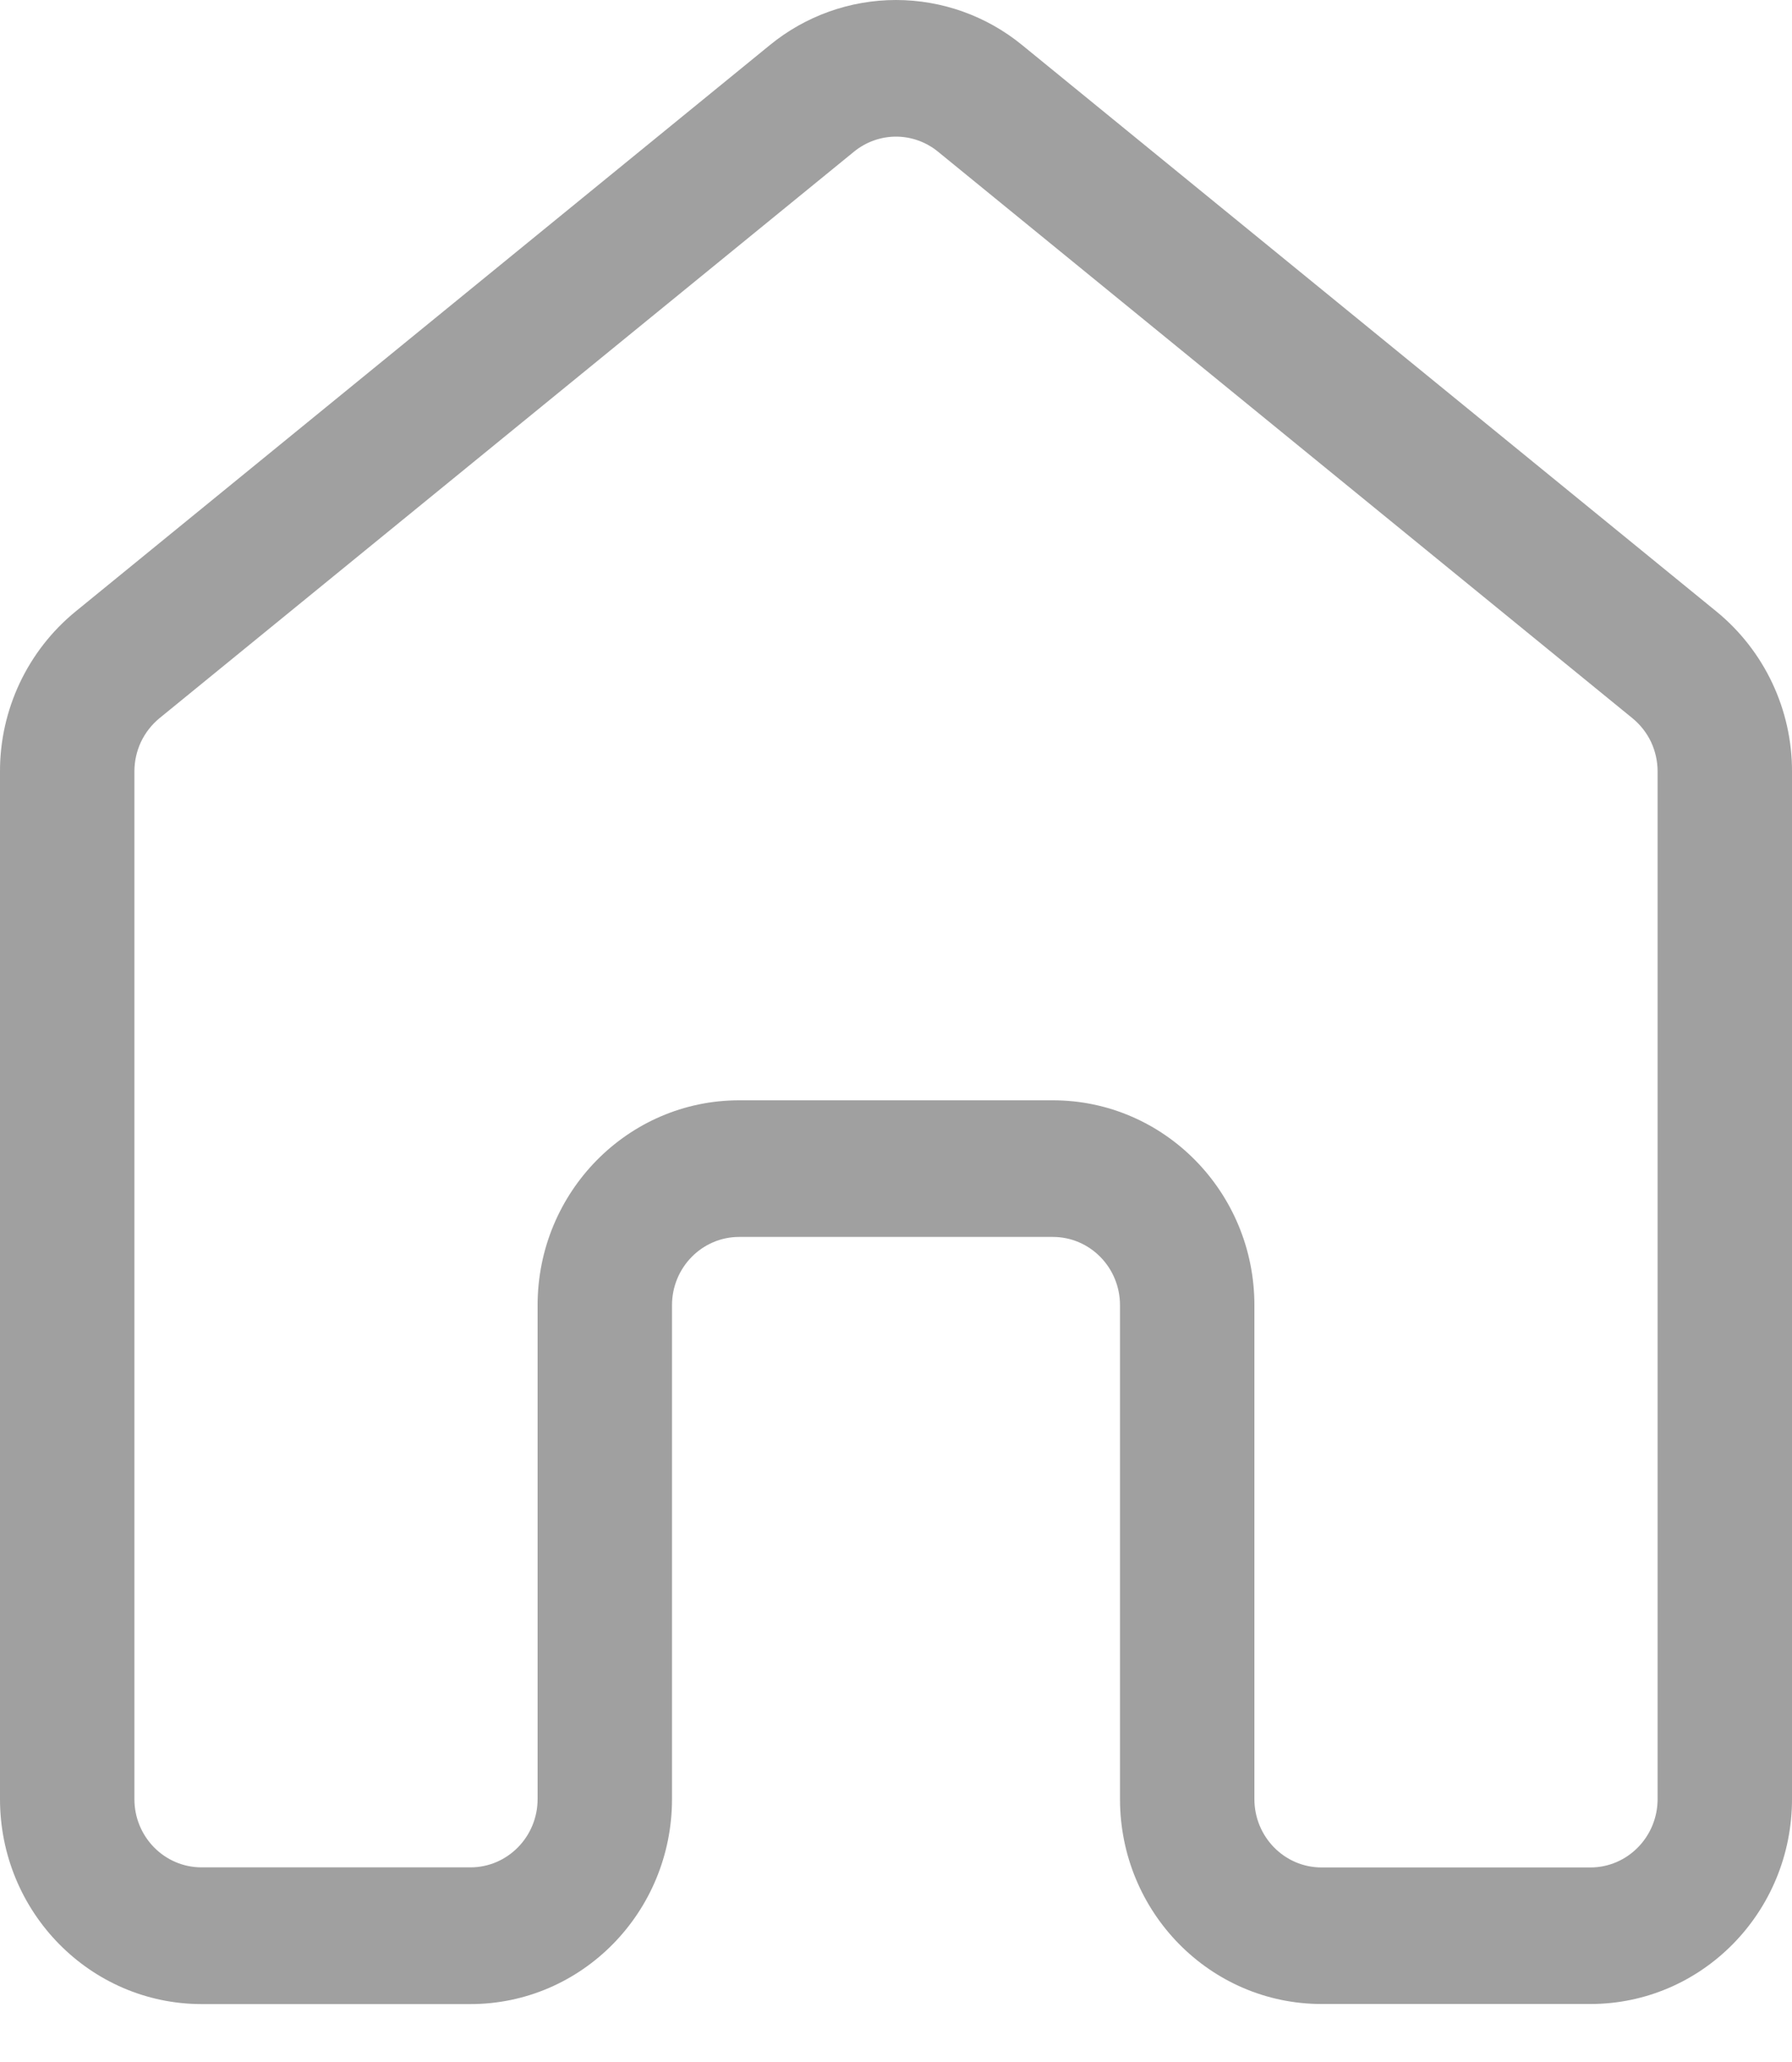 <svg width="20" height="23" viewBox="0 0 20 23" fill="none" xmlns="http://www.w3.org/2000/svg">
<path d="M8.592 0.503C8.989 0.178 9.487 0 10 0C10.513 0 11.011 0.178 11.408 0.503L19.158 6.822C19.422 7.038 19.634 7.31 19.78 7.619C19.925 7.927 20.001 8.264 20 8.605V20.067C20 21.33 18.993 22.353 17.75 22.353H14.75C13.507 22.353 12.5 21.33 12.5 20.067V14.559C12.5 14.138 12.165 13.797 11.75 13.797H8.25C7.836 13.797 7.5 14.138 7.5 14.559V20.067C7.5 21.33 6.493 22.354 5.25 22.354H2.25C1.008 22.353 4.02167e-06 21.33 4.02167e-06 20.067V8.605C-0.001 8.264 0.075 7.927 0.22 7.619C0.366 7.31 0.578 7.038 0.842 6.822L8.592 0.503ZM10.469 1.692C10.337 1.584 10.171 1.524 10 1.524C9.829 1.524 9.663 1.584 9.531 1.692L1.781 8.01C1.693 8.082 1.622 8.173 1.573 8.276C1.525 8.379 1.5 8.491 1.5 8.605V20.067C1.5 20.488 1.835 20.829 2.25 20.829H5.25C5.664 20.829 6 20.488 6 20.067V14.559C6 13.297 7.008 12.273 8.25 12.273H11.75C12.992 12.273 14 13.297 14 14.559V20.067C14 20.488 14.335 20.83 14.75 20.83H17.75C18.164 20.83 18.5 20.488 18.5 20.067V8.605C18.5 8.491 18.475 8.379 18.427 8.276C18.378 8.173 18.307 8.083 18.219 8.011L10.469 1.692Z" fill="#A0A0A0"/>
</svg>

